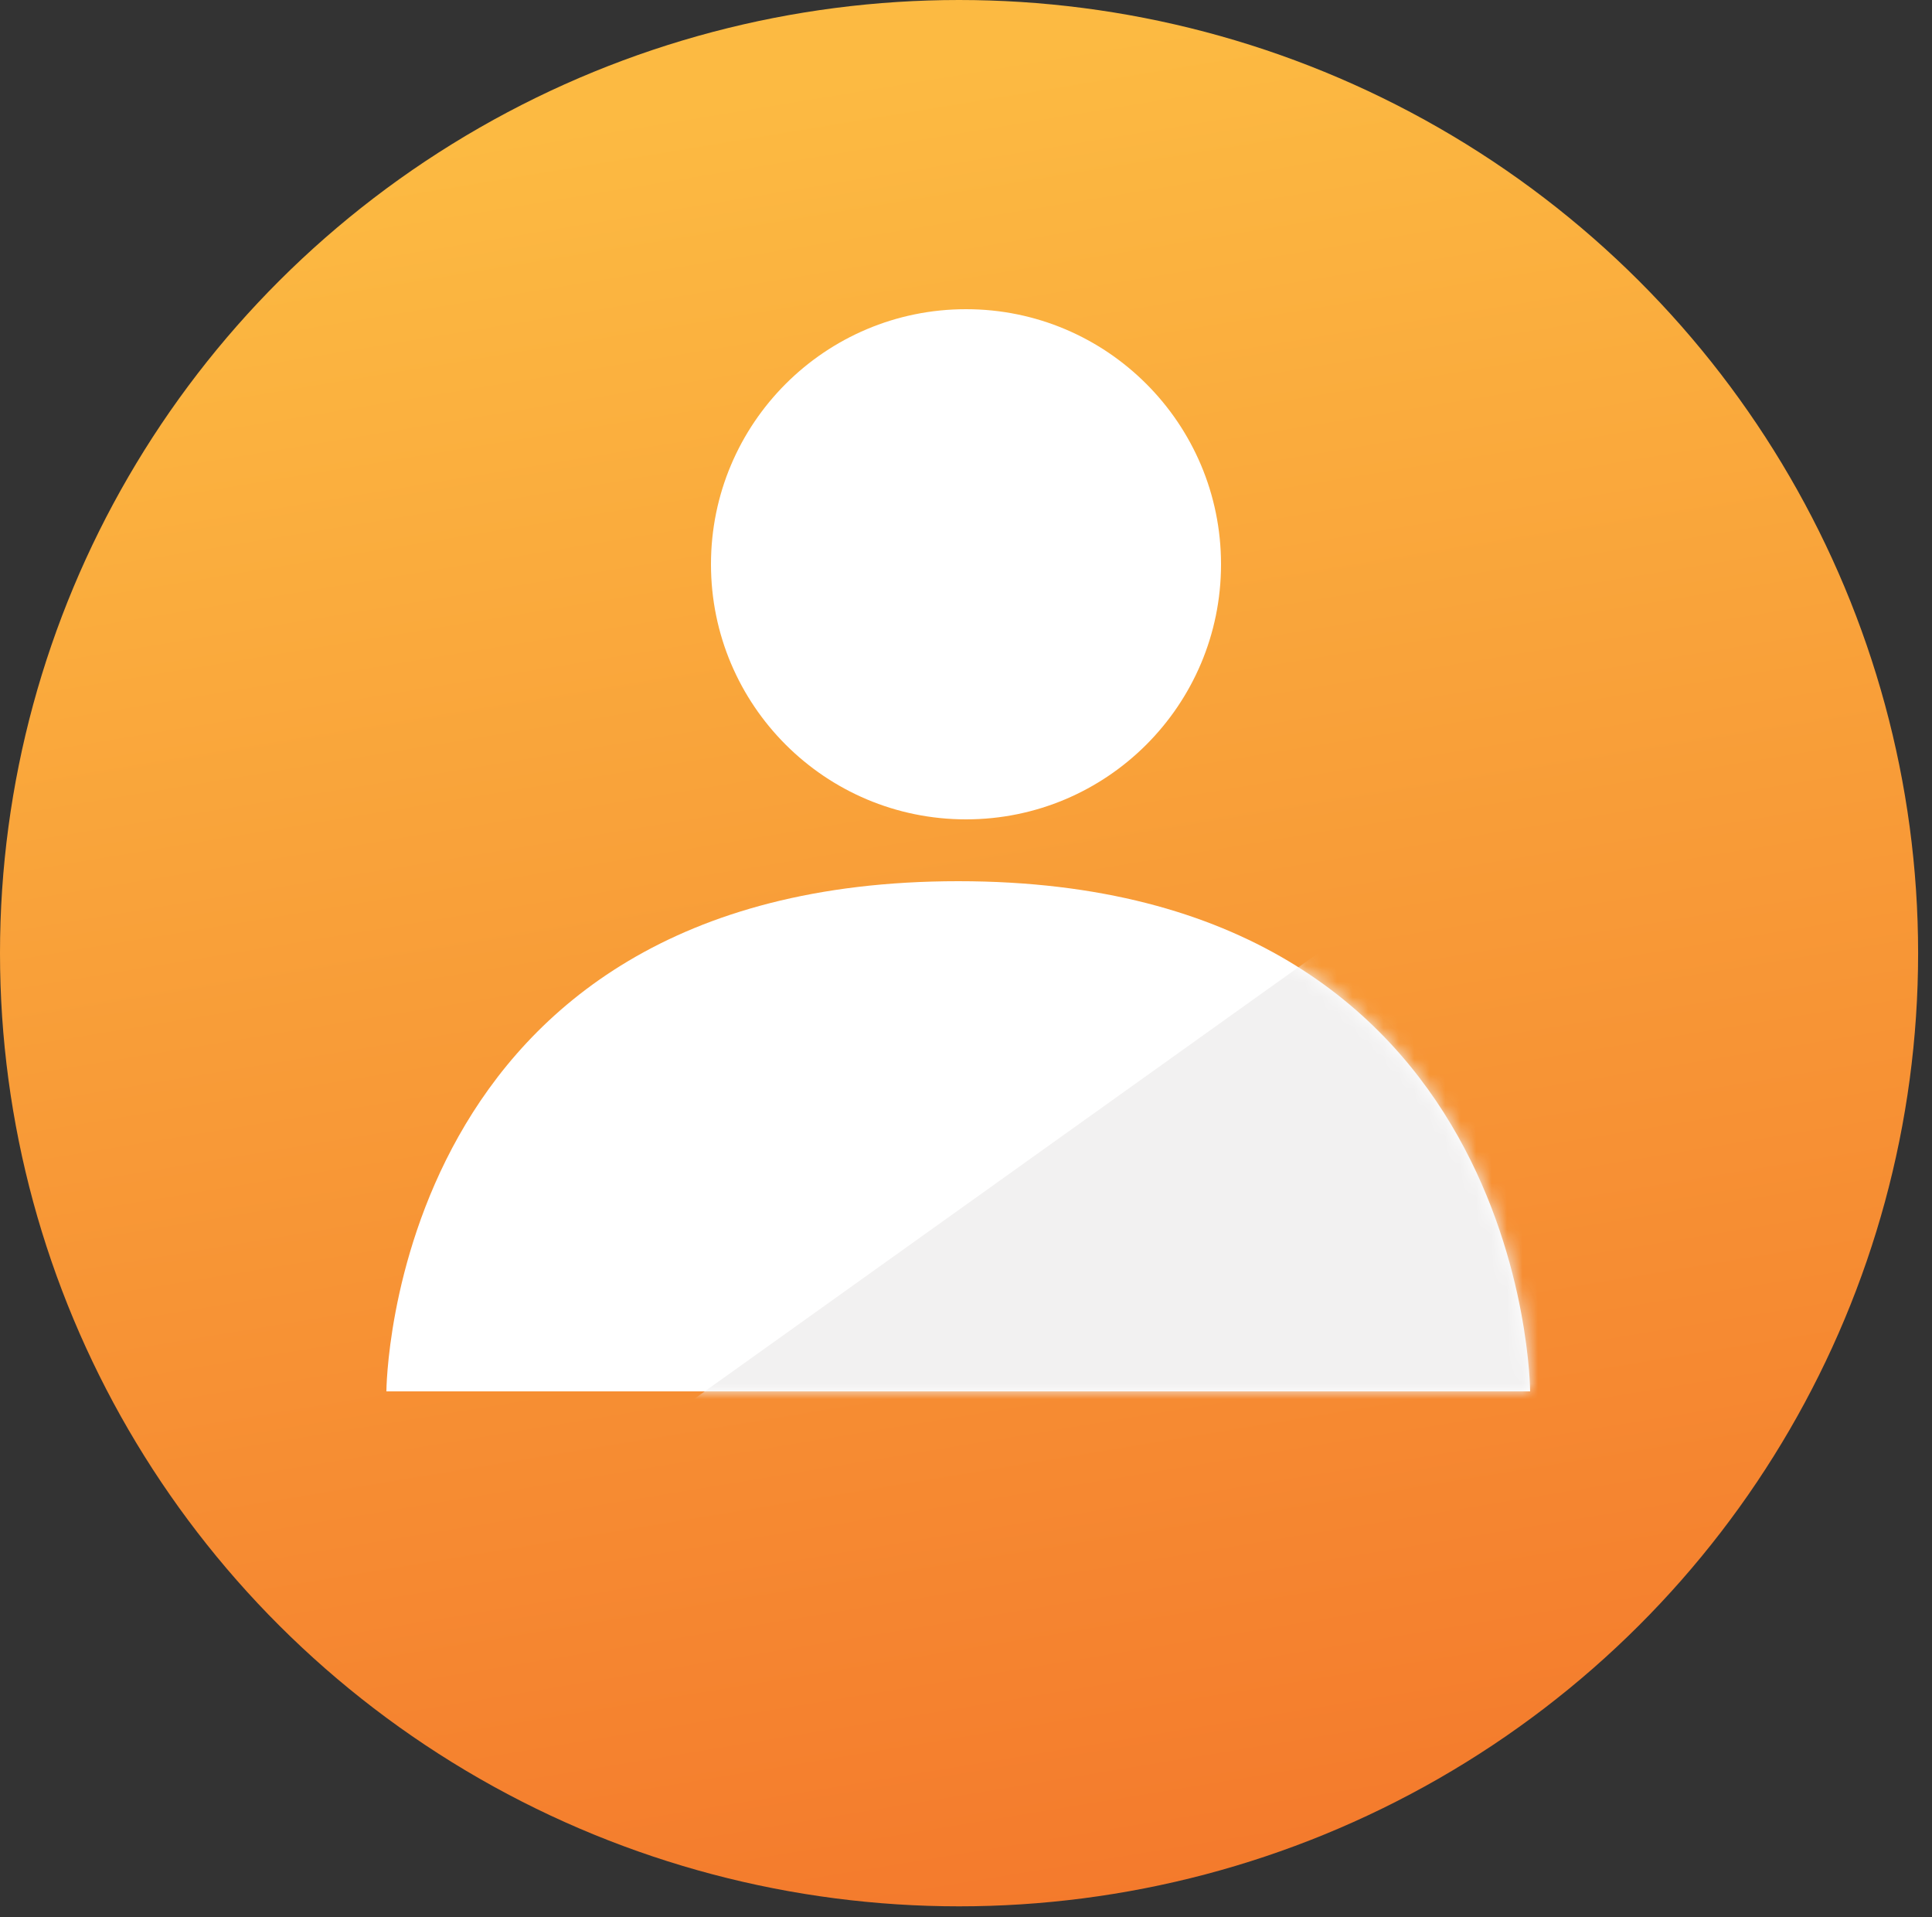 <svg width="125" height="124" viewBox="0 0 125 124" xmlns="http://www.w3.org/2000/svg" xmlns:xlink="http://www.w3.org/1999/xlink"><rect x="0" y="0" width="125" height="124" fill="#333333" stroke="none"/><title>Default Person</title><defs><linearGradient x1="50%" y1="2.427%" x2="74.294%" y2="144.374%" id="b"><stop stop-color="#FCBA42" offset="0%"/><stop stop-color="#F05C22" offset="100%"/></linearGradient><ellipse id="a" cx="62.051" cy="61.655" rx="62.051" ry="61.655"/><path d="M37.5 33C28.387 33 21 25.613 21 16.5S28.387 0 37.5 0 54 7.387 54 16.5 46.613 33 37.5 33zM74 70H0s.12-33 37-33 37 33 37 33z" id="d"/></defs><g fill="none" fill-rule="evenodd"><mask id="c" fill="#fff"><use xlink:href="#a"/></mask><use fill="url(#b)" xlink:href="#a"/><g mask="url(#c)"><g transform="translate(25 20)"><mask id="e" fill="#fff"><use xlink:href="#d"/></mask><use fill="#FFF" xlink:href="#d"/><path fill="#F2F1F1" mask="url(#e)" d="M106 9v95H-27"/></g></g></g></svg>
